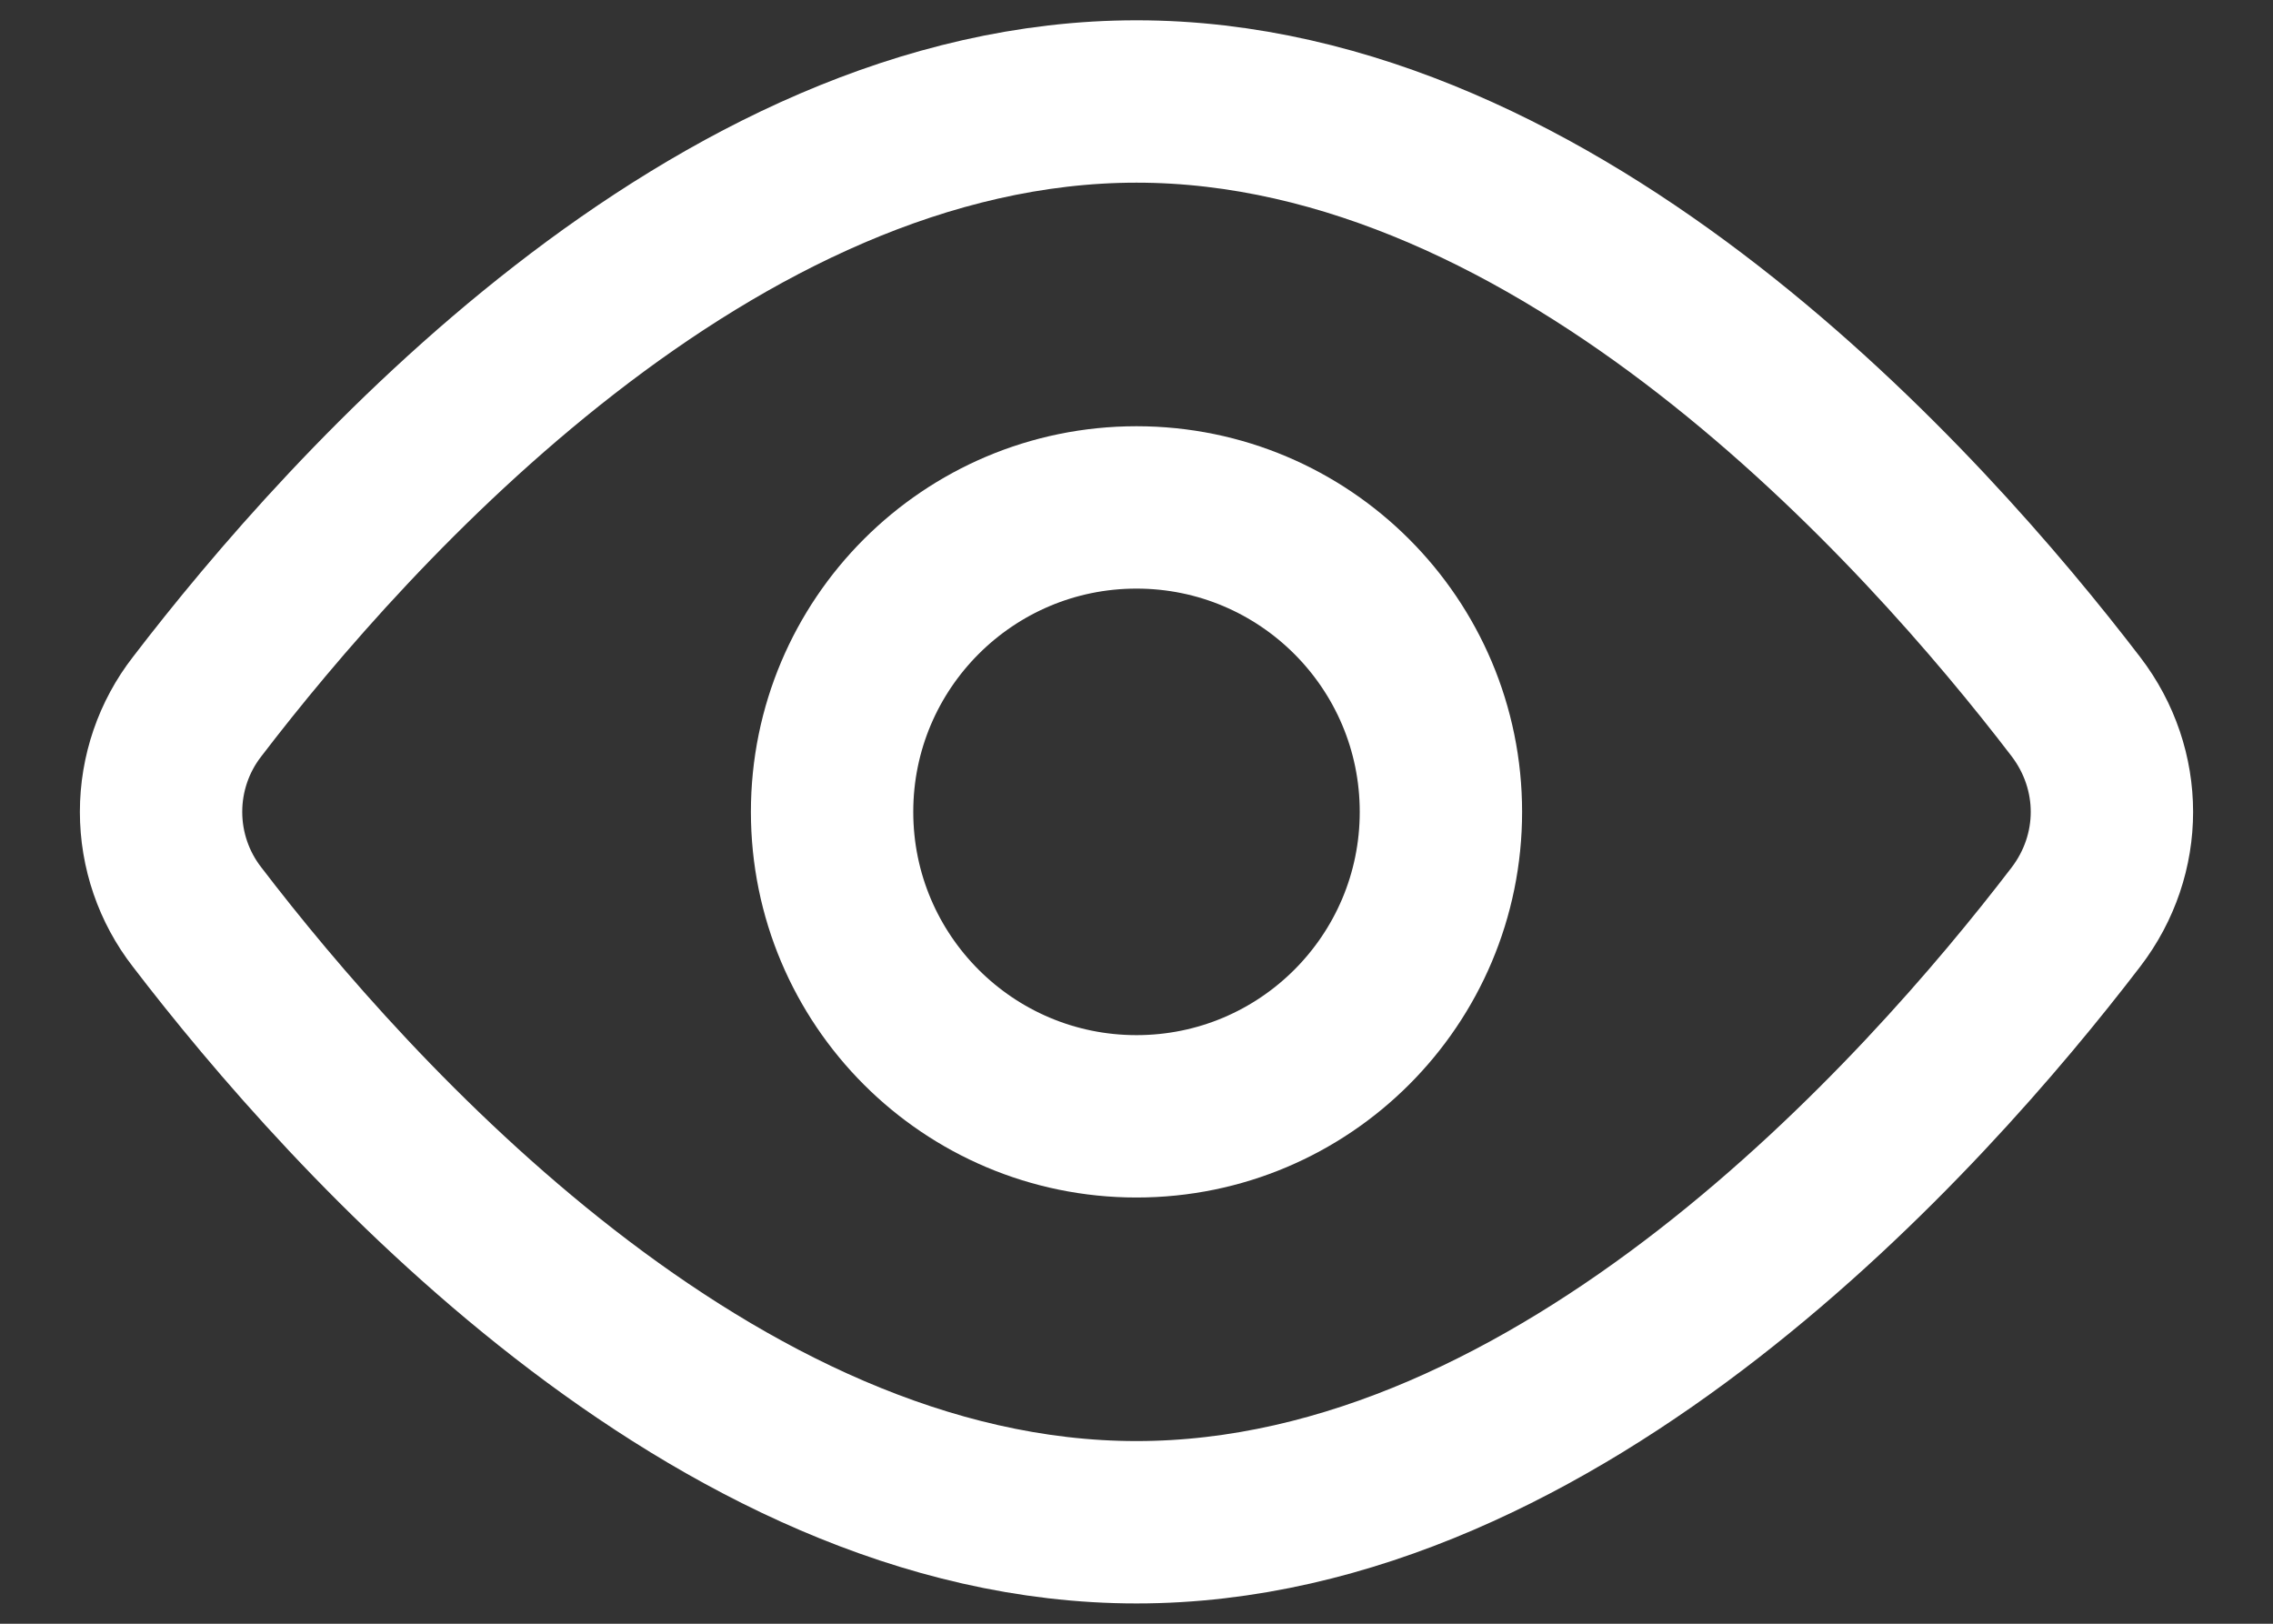 <svg width="28" height="20" viewBox="0 0 28 20" fill="none" xmlns="http://www.w3.org/2000/svg">
<rect x="0" y="0" width="28" height="20" fill="#333333" stroke="none"/>
<path d="M25.571 8.703C26.164 9.477 26.164 10.524 25.571 11.297C23.705 13.734 19.227 18.75 14 18.75C8.772 18.75 4.295 13.734 2.429 11.297C2.14 10.926 1.984 10.47 1.984 10C1.984 9.53 2.14 9.074 2.429 8.703C4.295 6.266 8.772 1.25 14 1.25C19.227 1.25 23.705 6.266 25.571 8.703V8.703Z" stroke="white" stroke-width="2" stroke-linecap="round" stroke-linejoin="round"/>
<path d="M14 13.75C16.071 13.75 17.75 12.071 17.75 10C17.75 7.929 16.071 6.25 14 6.25C11.929 6.25 10.25 7.929 10.25 10C10.25 12.071 11.929 13.75 14 13.75Z" stroke="white" stroke-width="2" stroke-linecap="round" stroke-linejoin="round"/>
</svg>
